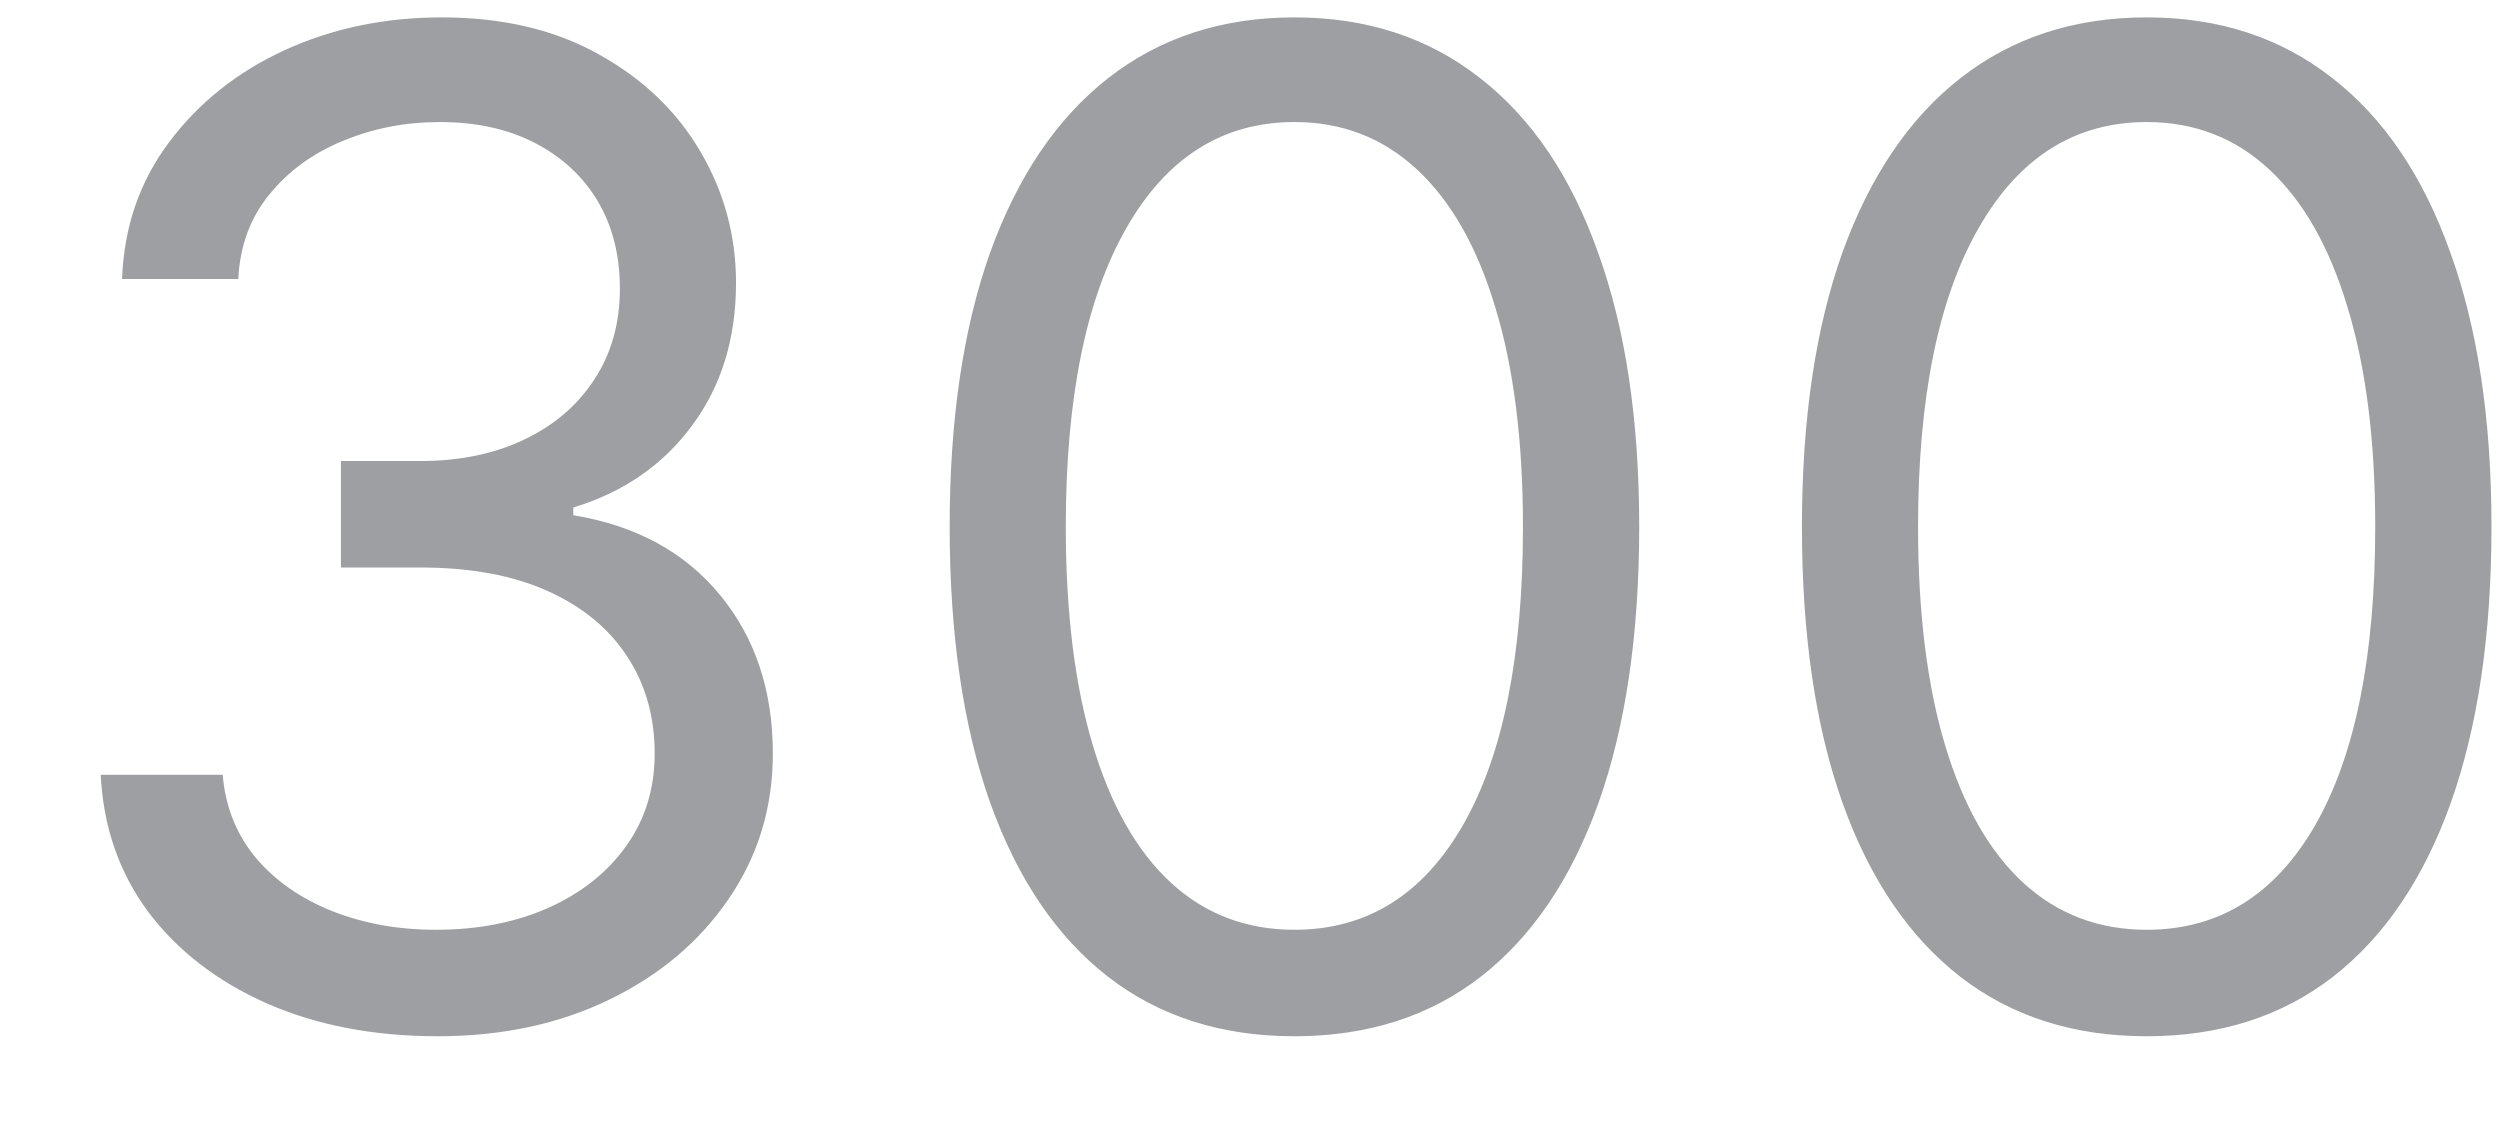 <svg width="22" height="10" viewBox="0 0 22 10" fill="none" xmlns="http://www.w3.org/2000/svg">
<path d="M3.852 9.119C3.29 9.119 2.788 9.023 2.348 8.83C1.911 8.636 1.563 8.368 1.304 8.024C1.048 7.678 0.909 7.276 0.886 6.818H1.96C1.983 7.099 2.08 7.342 2.25 7.547C2.42 7.749 2.643 7.905 2.919 8.016C3.195 8.126 3.5 8.182 3.835 8.182C4.21 8.182 4.543 8.116 4.832 7.986C5.122 7.855 5.349 7.673 5.514 7.44C5.679 7.207 5.761 6.938 5.761 6.631C5.761 6.31 5.682 6.027 5.523 5.783C5.364 5.536 5.131 5.342 4.824 5.203C4.517 5.064 4.142 4.994 3.699 4.994H3V4.057H3.699C4.045 4.057 4.349 3.994 4.611 3.869C4.875 3.744 5.081 3.568 5.229 3.341C5.379 3.114 5.455 2.847 5.455 2.54C5.455 2.244 5.389 1.987 5.259 1.768C5.128 1.55 4.943 1.379 4.705 1.257C4.469 1.135 4.19 1.074 3.869 1.074C3.568 1.074 3.284 1.129 3.017 1.24C2.753 1.348 2.537 1.506 2.369 1.713C2.202 1.918 2.111 2.165 2.097 2.455H1.074C1.091 1.997 1.229 1.597 1.487 1.253C1.746 0.906 2.084 0.636 2.501 0.443C2.922 0.25 3.384 0.153 3.886 0.153C4.426 0.153 4.889 0.263 5.276 0.482C5.662 0.697 5.959 0.983 6.166 1.338C6.374 1.693 6.477 2.077 6.477 2.489C6.477 2.98 6.348 3.399 6.089 3.746C5.834 4.092 5.486 4.332 5.045 4.466V4.534C5.597 4.625 6.027 4.859 6.337 5.237C6.646 5.612 6.801 6.077 6.801 6.631C6.801 7.105 6.672 7.531 6.413 7.909C6.158 8.284 5.808 8.58 5.365 8.795C4.922 9.011 4.418 9.119 3.852 9.119ZM11.391 9.119C10.749 9.119 10.202 8.945 9.75 8.595C9.298 8.243 8.953 7.733 8.714 7.065C8.476 6.395 8.357 5.585 8.357 4.636C8.357 3.693 8.476 2.888 8.714 2.22C8.956 1.55 9.303 1.038 9.754 0.686C10.209 0.331 10.754 0.153 11.391 0.153C12.027 0.153 12.571 0.331 13.023 0.686C13.477 1.038 13.824 1.55 14.062 2.22C14.304 2.888 14.425 3.693 14.425 4.636C14.425 5.585 14.305 6.395 14.067 7.065C13.828 7.733 13.483 8.243 13.031 8.595C12.58 8.945 12.033 9.119 11.391 9.119ZM11.391 8.182C12.027 8.182 12.521 7.875 12.874 7.261C13.226 6.648 13.402 5.773 13.402 4.636C13.402 3.881 13.321 3.237 13.159 2.706C13 2.175 12.77 1.77 12.469 1.491C12.17 1.213 11.811 1.074 11.391 1.074C10.76 1.074 10.267 1.385 9.912 2.007C9.557 2.626 9.379 3.503 9.379 4.636C9.379 5.392 9.459 6.034 9.618 6.562C9.777 7.091 10.006 7.493 10.304 7.768C10.605 8.044 10.967 8.182 11.391 8.182ZM18.891 9.119C18.249 9.119 17.702 8.945 17.25 8.595C16.798 8.243 16.453 7.733 16.214 7.065C15.976 6.395 15.857 5.585 15.857 4.636C15.857 3.693 15.976 2.888 16.214 2.22C16.456 1.55 16.803 1.038 17.254 0.686C17.709 0.331 18.254 0.153 18.891 0.153C19.527 0.153 20.071 0.331 20.523 0.686C20.977 1.038 21.324 1.55 21.562 2.22C21.804 2.888 21.925 3.693 21.925 4.636C21.925 5.585 21.805 6.395 21.567 7.065C21.328 7.733 20.983 8.243 20.531 8.595C20.08 8.945 19.533 9.119 18.891 9.119ZM18.891 8.182C19.527 8.182 20.021 7.875 20.374 7.261C20.726 6.648 20.902 5.773 20.902 4.636C20.902 3.881 20.821 3.237 20.659 2.706C20.5 2.175 20.27 1.77 19.969 1.491C19.67 1.213 19.311 1.074 18.891 1.074C18.26 1.074 17.767 1.385 17.412 2.007C17.057 2.626 16.879 3.503 16.879 4.636C16.879 5.392 16.959 6.034 17.118 6.562C17.277 7.091 17.506 7.493 17.804 7.768C18.105 8.044 18.467 8.182 18.891 8.182Z" fill="#9D9FA2"/>
</svg>
